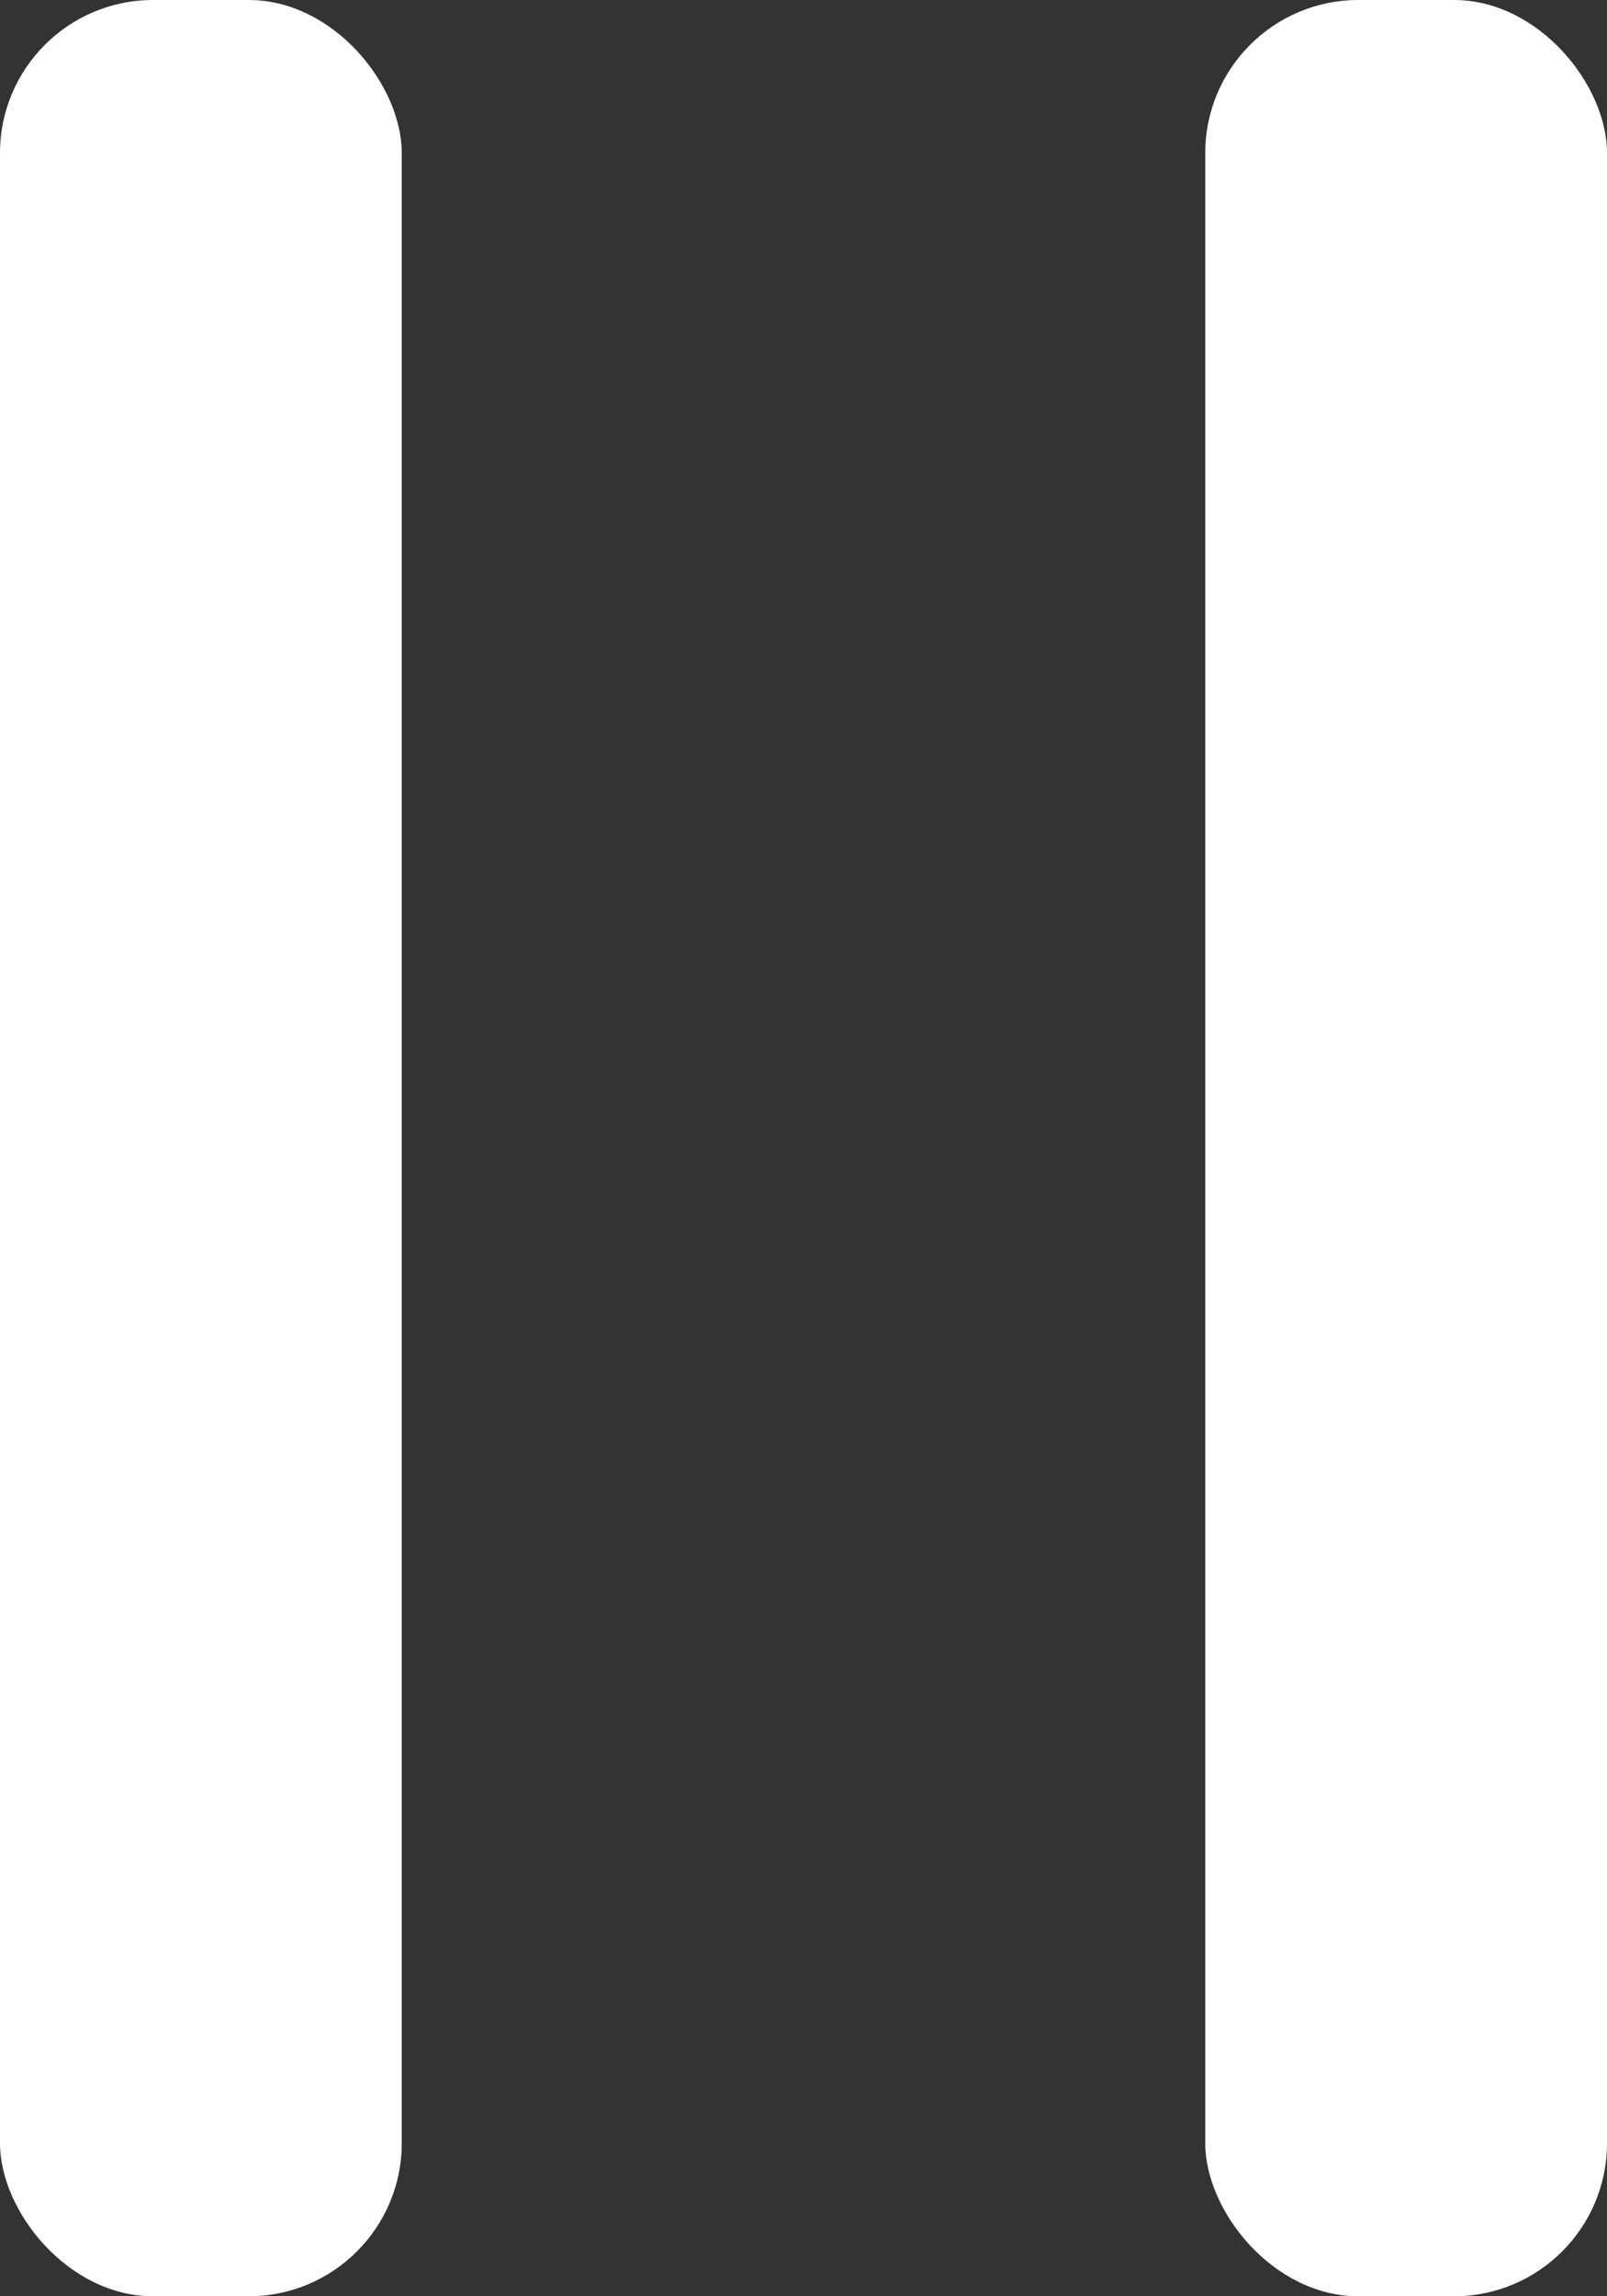 <svg xmlns="http://www.w3.org/2000/svg" viewBox="0 0 42 60"><rect x="0" y="0" width="42" height="60" fill="#333333" stroke="none"/><defs><style>.cls-1{fill:#fff;}</style></defs><g id="Слой_2" data-name="Слой 2"><g id="Game"><rect class="cls-1" width="10.5" height="60" rx="4"/><rect class="cls-1" x="31.5" width="10.5" height="60" rx="4"/></g></g></svg>